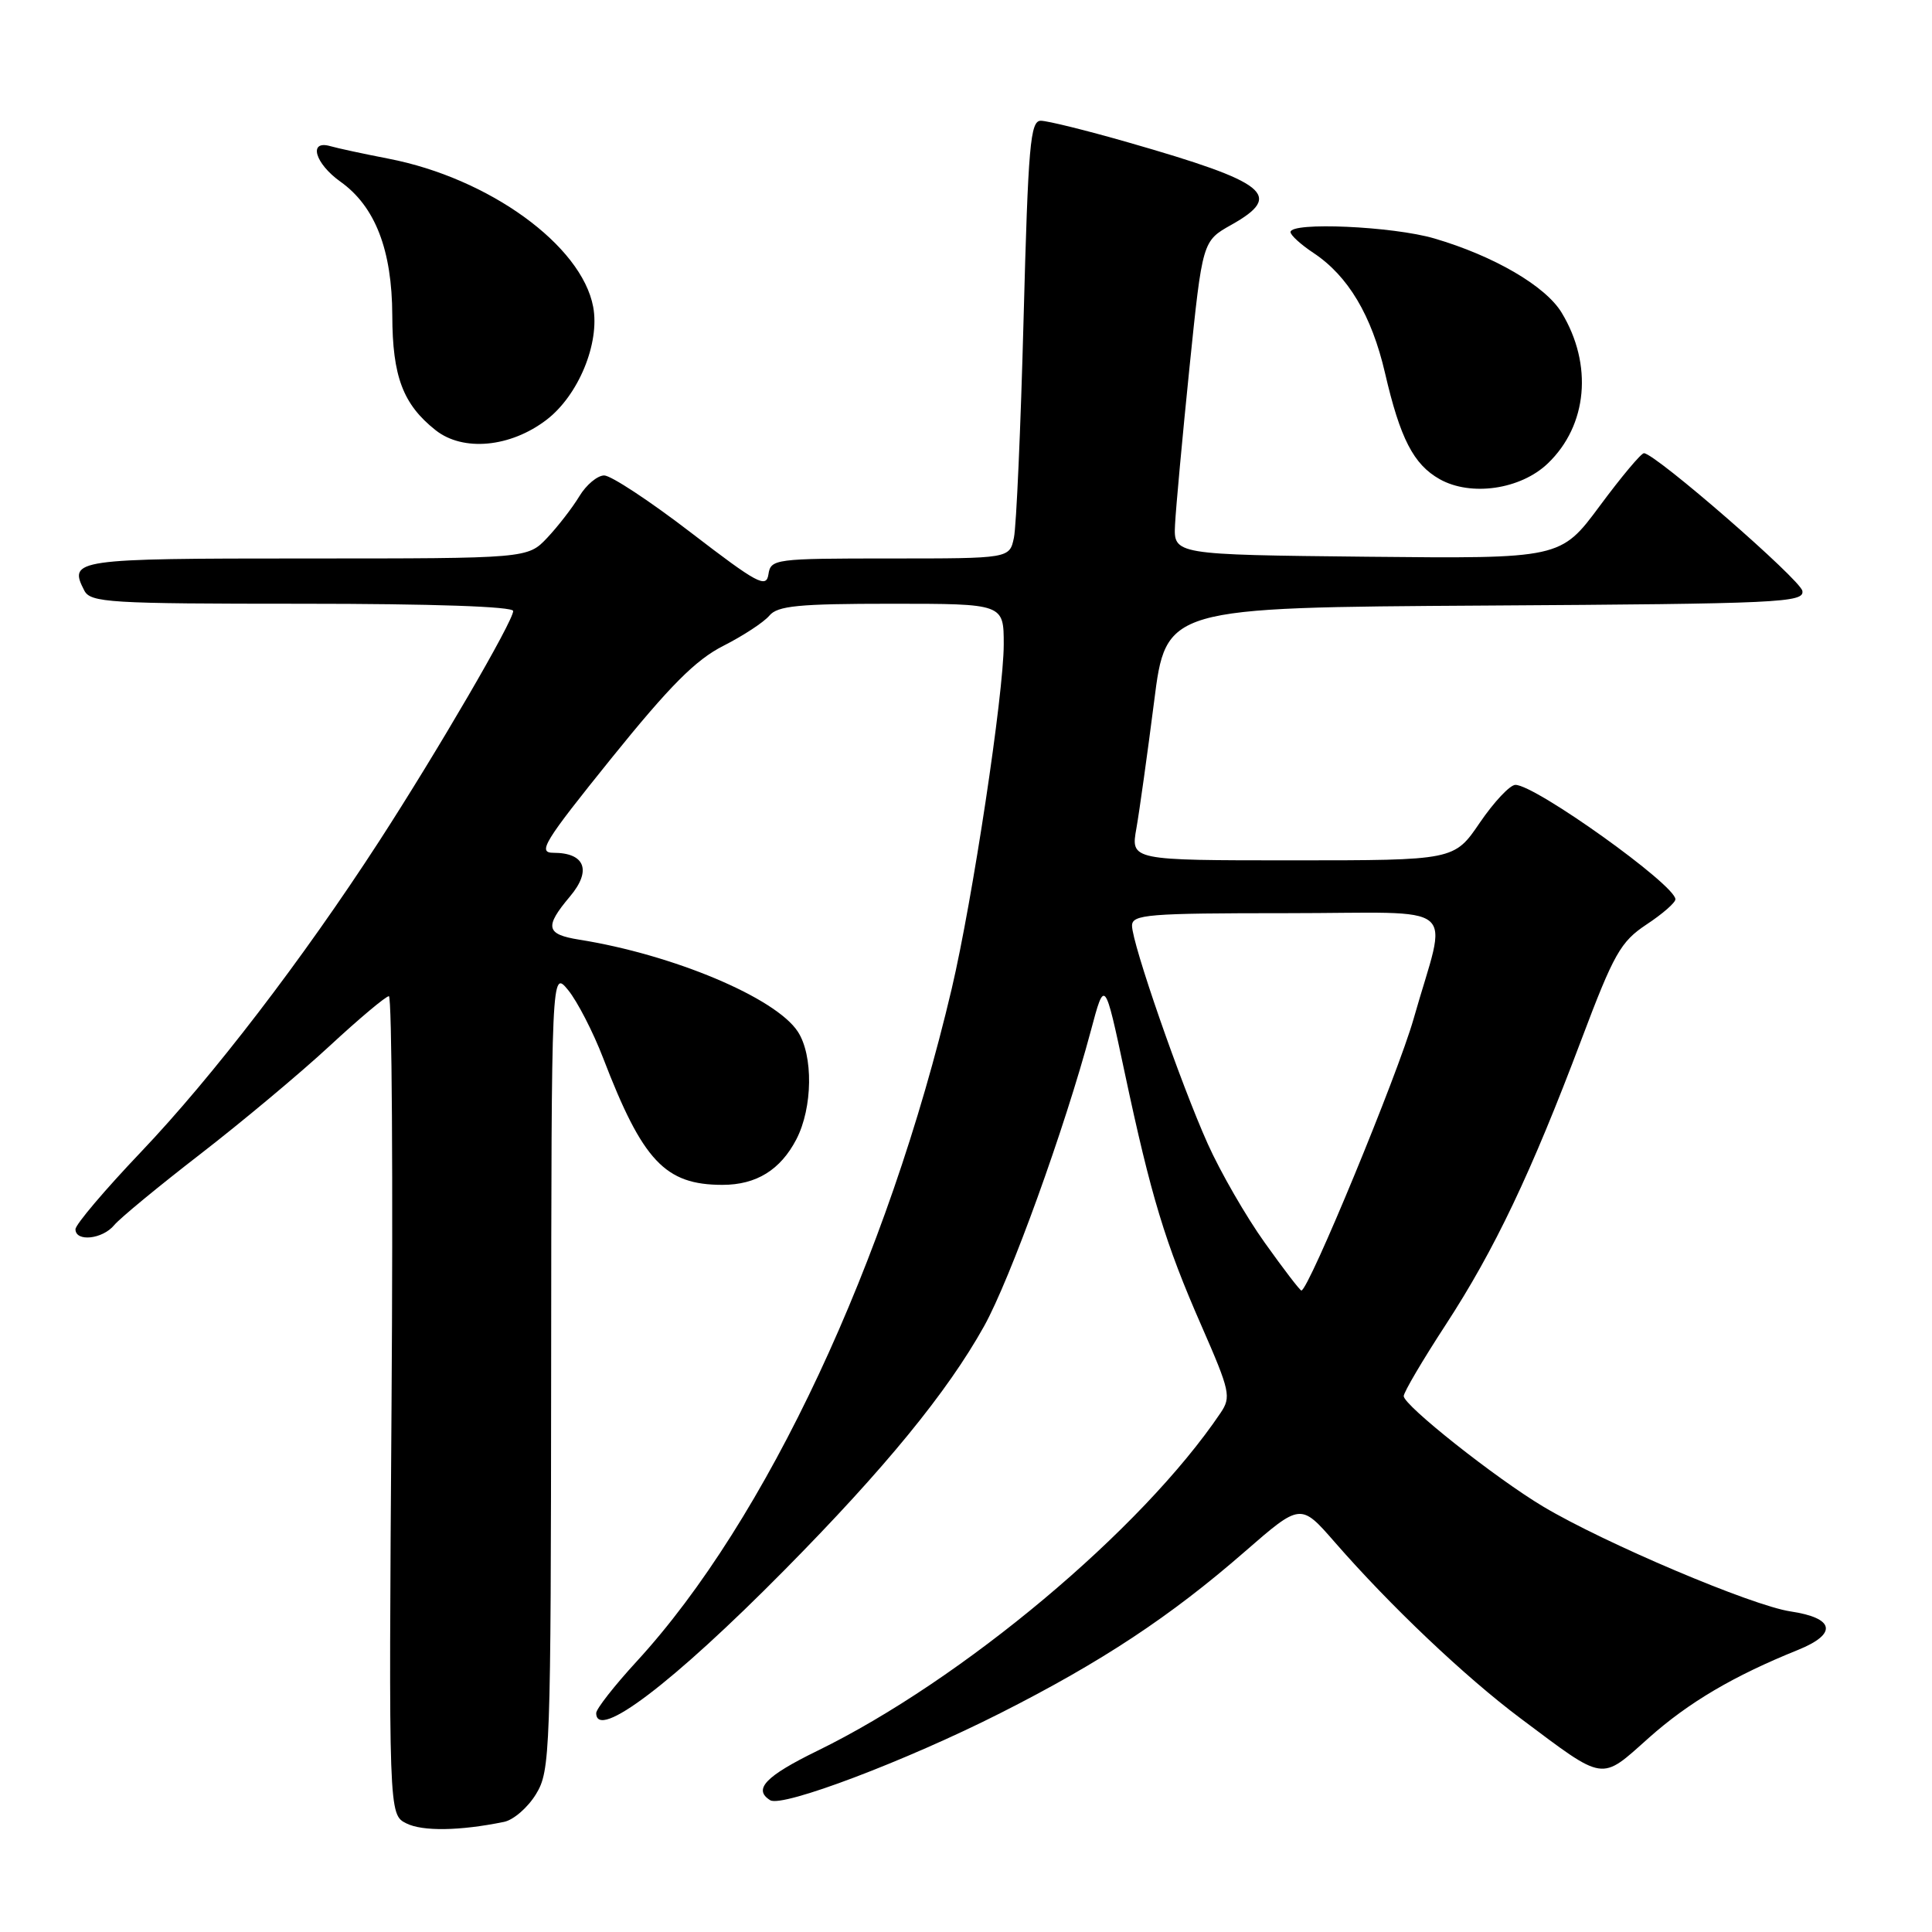 <?xml version="1.0" encoding="UTF-8" standalone="no"?>
<!DOCTYPE svg PUBLIC "-//W3C//DTD SVG 1.1//EN" "http://www.w3.org/Graphics/SVG/1.1/DTD/svg11.dtd" >
<svg xmlns="http://www.w3.org/2000/svg" xmlns:xlink="http://www.w3.org/1999/xlink" version="1.1" viewBox="0 0 256 256">
 <g >
 <path fill="currentColor"
d=" M 66.78 241.41 C 68.04 241.16 69.95 239.50 71.03 237.72 C 72.91 234.63 72.99 232.39 73.03 181.50 C 73.07 128.50 73.07 128.50 75.29 131.20 C 76.50 132.69 78.59 136.74 79.92 140.20 C 85.16 153.84 88.13 157.00 95.73 157.00 C 100.22 157.00 103.42 155.02 105.53 150.95 C 107.69 146.77 107.78 139.84 105.71 136.69 C 102.77 132.20 89.20 126.49 76.75 124.51 C 72.33 123.80 72.12 122.83 75.53 118.78 C 78.42 115.35 77.53 113.00 73.34 113.00 C 71.19 113.00 72.04 111.61 81.00 100.49 C 88.77 90.86 92.18 87.43 95.86 85.57 C 98.48 84.24 101.21 82.45 101.94 81.58 C 103.02 80.27 105.79 80.00 118.12 80.00 C 133.00 80.00 133.00 80.00 133.00 85.39 C 133.00 91.92 128.87 119.25 126.11 131.00 C 117.61 167.13 101.53 201.47 84.36 220.15 C 81.41 223.36 79.00 226.44 79.00 226.99 C 79.00 230.72 89.14 223.03 103.93 208.06 C 117.25 194.58 125.53 184.46 130.39 175.74 C 133.87 169.49 141.08 149.54 144.54 136.59 C 146.38 129.68 146.38 129.68 149.02 142.09 C 152.51 158.51 154.38 164.69 159.22 175.72 C 162.99 184.34 163.16 185.10 161.73 187.22 C 151.29 202.70 127.54 222.60 108.29 232.00 C 101.43 235.35 99.75 237.11 102.06 238.54 C 103.67 239.53 120.06 233.32 132.57 226.99 C 145.99 220.20 155.07 214.20 164.92 205.62 C 172.34 199.16 172.34 199.16 176.85 204.33 C 184.23 212.80 194.13 222.19 201.49 227.70 C 212.78 236.15 212.01 236.04 218.47 230.28 C 223.76 225.57 229.70 222.07 238.25 218.62 C 243.52 216.49 243.10 214.39 237.25 213.52 C 232.12 212.75 212.62 204.48 204.50 199.64 C 198.21 195.89 186.00 186.22 186.00 184.99 C 186.00 184.48 188.51 180.22 191.57 175.53 C 198.05 165.58 202.86 155.48 209.54 137.77 C 213.85 126.34 214.74 124.78 218.17 122.50 C 220.28 121.11 222.00 119.61 222.00 119.16 C 222.00 117.26 203.45 104.00 200.80 104.00 C 200.08 104.00 197.97 106.25 196.09 109.00 C 192.69 114.00 192.69 114.00 171.26 114.00 C 149.82 114.00 149.82 114.00 150.58 109.75 C 150.99 107.41 152.04 99.88 152.92 93.00 C 154.50 80.50 154.50 80.50 196.82 80.24 C 235.95 80.00 239.12 79.85 238.82 78.29 C 238.52 76.77 219.43 60.16 217.84 60.05 C 217.48 60.02 214.85 63.16 211.99 67.02 C 206.79 74.03 206.79 74.03 181.14 73.77 C 155.50 73.50 155.50 73.50 155.70 69.50 C 155.81 67.30 156.67 57.95 157.61 48.72 C 159.33 31.94 159.33 31.94 163.16 29.79 C 170.13 25.87 168.01 24.18 149.50 18.87 C 144.00 17.29 138.79 16.00 137.91 16.00 C 136.52 16.00 136.24 19.20 135.63 42.25 C 135.25 56.69 134.67 69.74 134.35 71.25 C 133.77 74.00 133.77 74.00 117.95 74.00 C 102.63 74.00 102.13 74.07 101.82 76.11 C 101.54 77.97 100.35 77.33 91.60 70.61 C 86.15 66.42 80.96 63.00 80.06 63.00 C 79.17 63.00 77.68 64.24 76.77 65.75 C 75.86 67.26 73.94 69.74 72.52 71.25 C 69.92 74.00 69.92 74.00 40.54 74.00 C 9.84 74.00 9.04 74.12 11.17 78.25 C 12.00 79.85 14.41 80.00 40.04 80.00 C 57.33 80.00 68.00 80.37 68.00 80.96 C 68.00 82.32 57.94 99.59 50.22 111.50 C 40.10 127.11 28.18 142.66 18.69 152.63 C 13.91 157.65 10.00 162.26 10.00 162.88 C 10.00 164.59 13.58 164.21 15.13 162.34 C 15.88 161.43 21.01 157.20 26.51 152.95 C 32.02 148.69 39.74 142.24 43.66 138.61 C 47.59 134.97 51.13 132.00 51.53 132.00 C 51.93 132.00 52.09 156.40 51.88 186.22 C 51.50 240.44 51.50 240.44 53.85 241.61 C 55.99 242.68 60.92 242.61 66.78 241.41 Z  M 205.09 61.41 C 210.36 56.37 211.09 48.30 206.92 41.42 C 204.78 37.89 197.94 33.91 190.07 31.60 C 184.56 29.98 171.00 29.38 171.00 30.75 C 171.00 31.16 172.36 32.40 174.02 33.50 C 178.63 36.55 181.75 41.79 183.52 49.42 C 185.53 58.11 187.30 61.54 190.76 63.49 C 194.90 65.82 201.49 64.86 205.09 61.41 Z  M 72.40 55.64 C 76.64 52.41 79.50 45.48 78.60 40.66 C 77.07 32.50 64.80 23.61 51.50 21.03 C 48.20 20.39 44.71 19.64 43.75 19.36 C 40.82 18.53 41.73 21.67 45.12 24.08 C 49.72 27.36 51.95 33.13 51.98 41.80 C 52.00 49.89 53.40 53.59 57.73 57.01 C 61.36 59.87 67.62 59.29 72.40 55.64 Z  M 167.59 164.67 C 165.10 161.19 161.71 155.30 160.04 151.58 C 156.43 143.54 150.00 125.02 150.00 122.66 C 150.00 121.17 152.06 121.00 170.52 121.00 C 194.04 121.00 191.81 119.14 187.31 135.00 C 185.21 142.38 173.39 171.00 172.44 171.00 C 172.25 171.00 170.07 168.15 167.59 164.67 Z "/>
</g>
</svg>